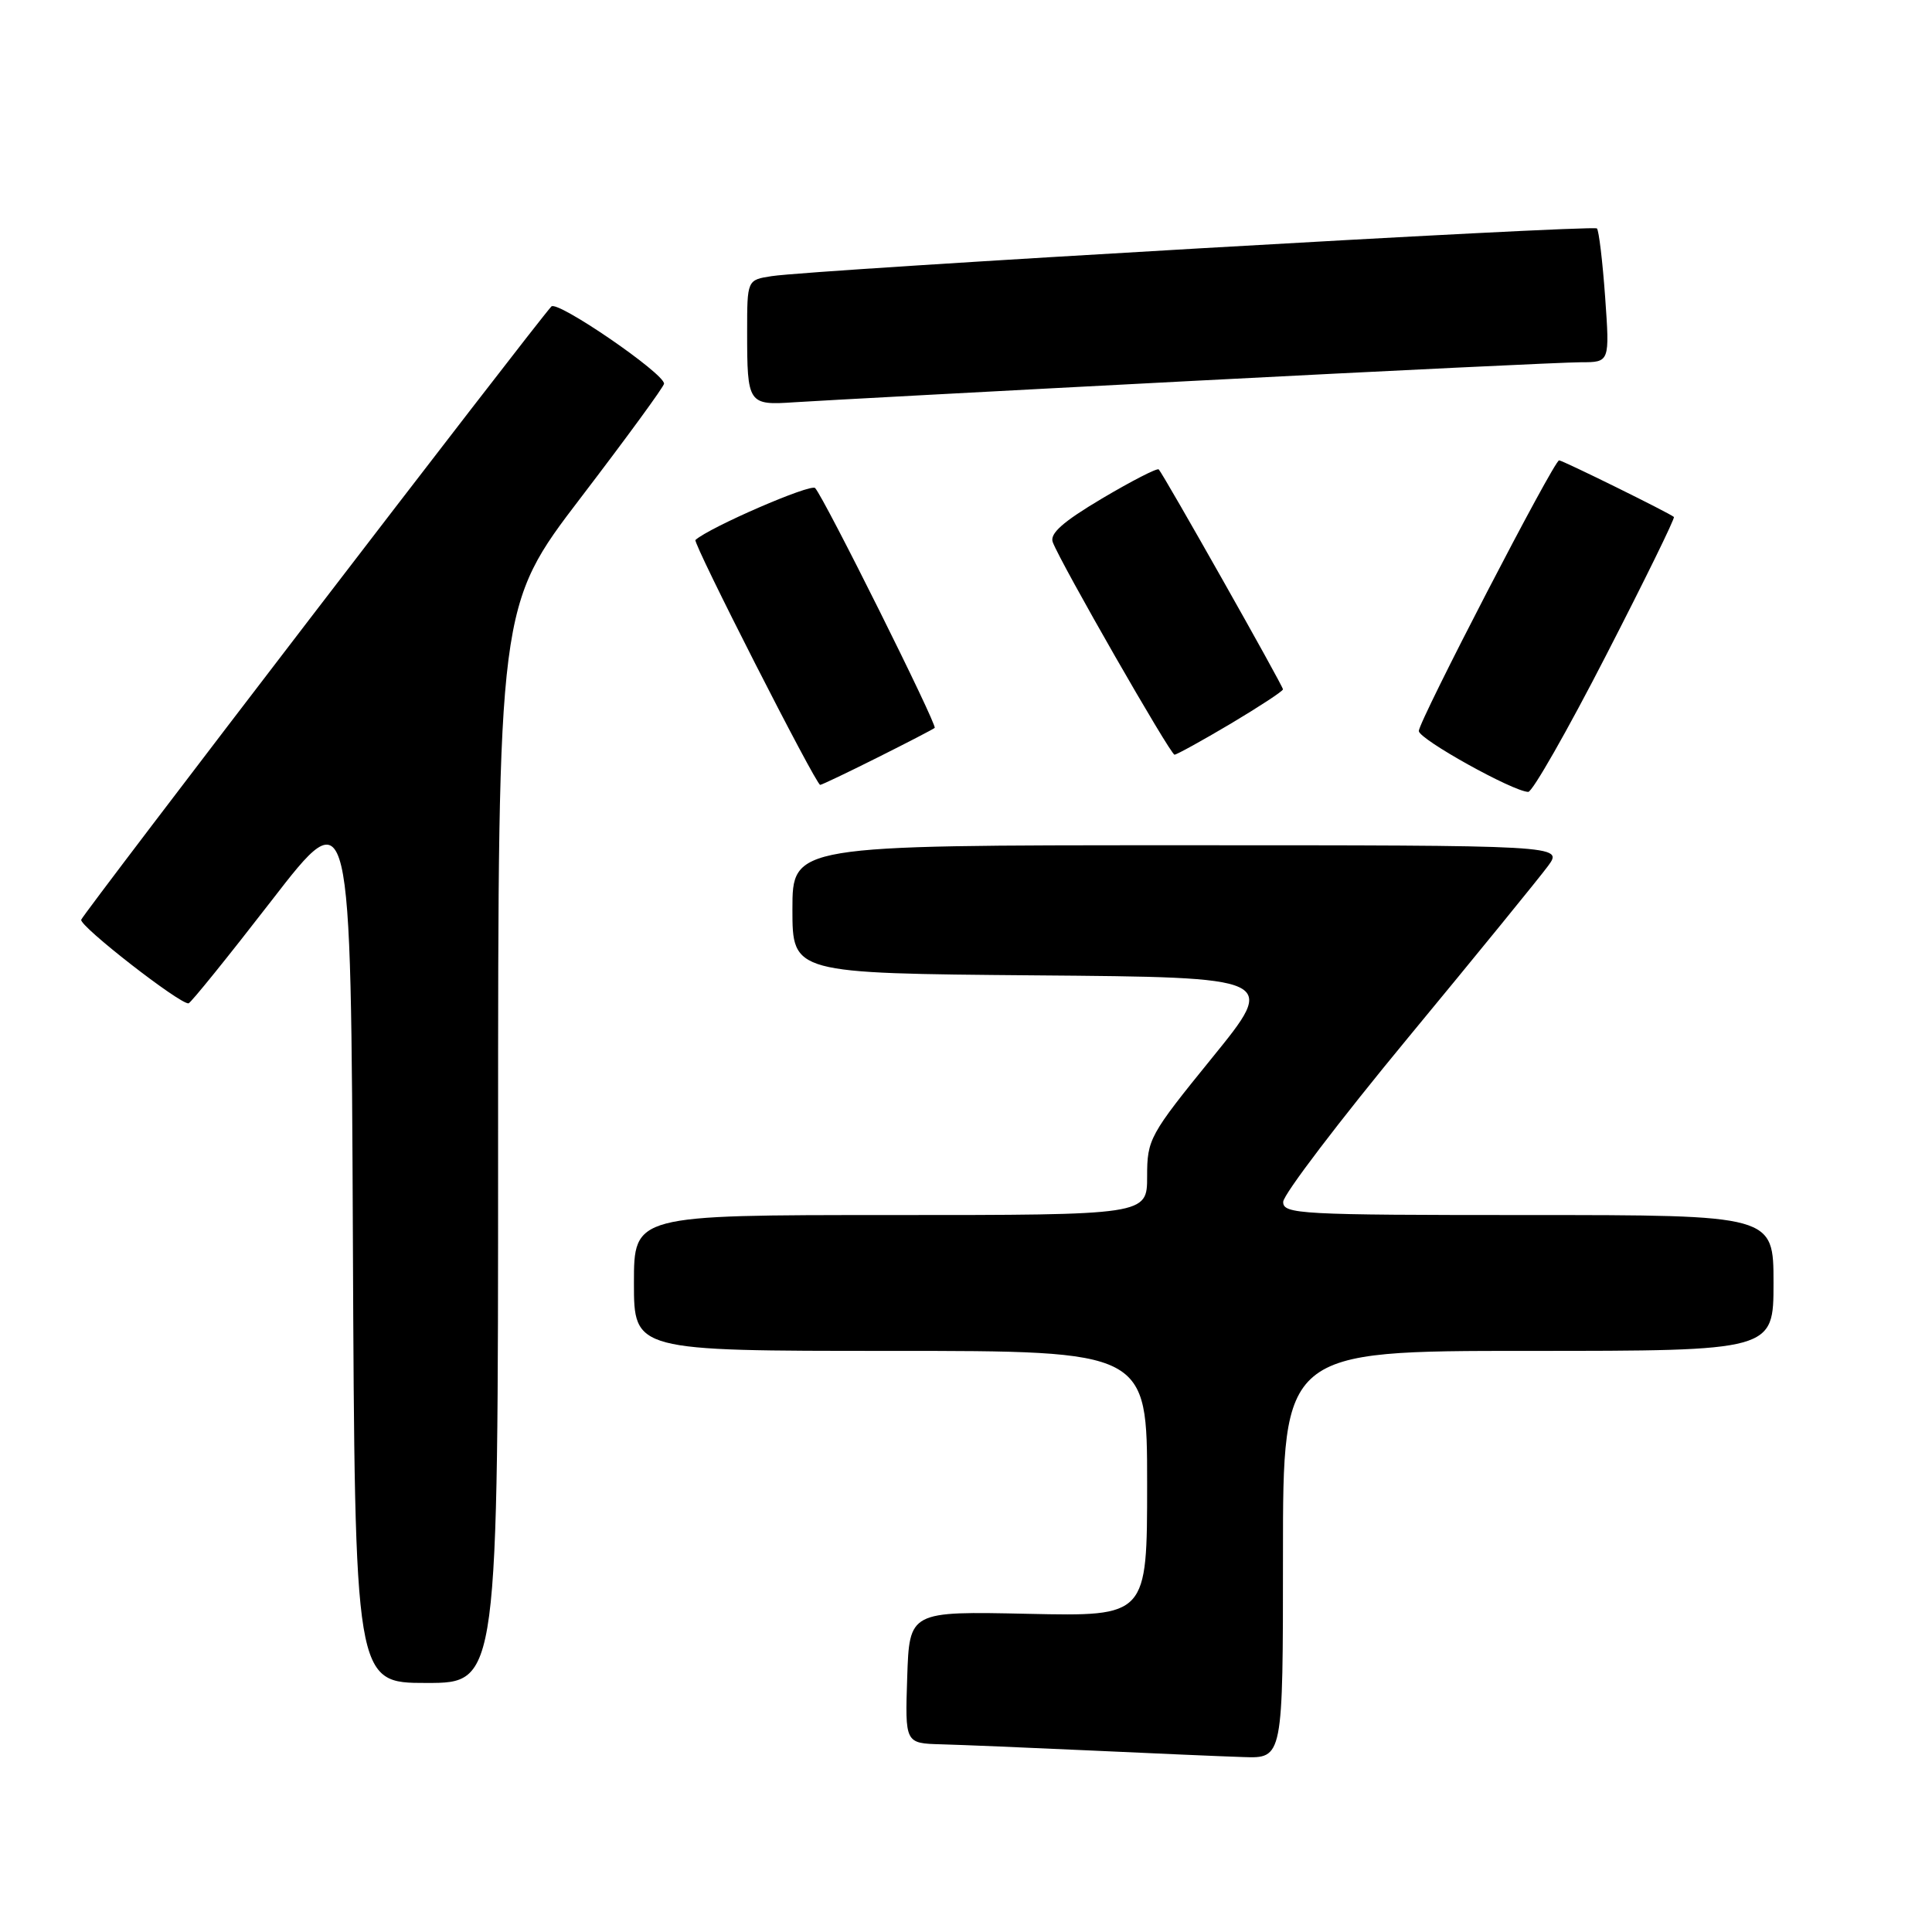 <?xml version="1.0" encoding="UTF-8" standalone="no"?>
<!DOCTYPE svg PUBLIC "-//W3C//DTD SVG 1.1//EN" "http://www.w3.org/Graphics/SVG/1.1/DTD/svg11.dtd" >
<svg xmlns="http://www.w3.org/2000/svg" xmlns:xlink="http://www.w3.org/1999/xlink" version="1.1" viewBox="0 0 256 256">
 <g >
 <path fill="currentColor"
d=" M 170.00 206.00 C 170.00 179.00 170.00 179.00 202.50 179.00 C 235.00 179.00 235.00 179.00 235.00 170.00 C 235.00 161.00 235.00 161.00 202.50 161.00 C 172.20 161.00 170.00 160.88 170.03 159.25 C 170.04 158.29 177.49 148.50 186.58 137.50 C 195.67 126.50 204.01 116.26 205.12 114.75 C 207.14 112.00 207.14 112.00 156.07 112.00 C 105.00 112.00 105.00 112.00 105.00 120.49 C 105.00 128.97 105.00 128.97 137.13 129.24 C 169.27 129.50 169.27 129.50 160.63 140.14 C 152.30 150.40 152.00 150.95 152.00 155.89 C 152.00 161.00 152.00 161.00 118.00 161.00 C 84.00 161.00 84.00 161.00 84.00 170.00 C 84.00 179.00 84.00 179.00 118.00 179.00 C 152.00 179.00 152.00 179.00 152.00 196.59 C 152.00 214.18 152.00 214.18 136.25 213.84 C 120.50 213.50 120.50 213.50 120.21 222.25 C 119.92 231.00 119.92 231.00 124.71 231.13 C 127.34 231.20 136.25 231.57 144.50 231.95 C 152.75 232.33 161.86 232.73 164.75 232.82 C 170.00 233.00 170.00 233.00 170.00 206.00 Z  M 66.00 151.65 C 66.00 80.29 66.00 80.29 76.99 65.90 C 83.04 57.98 87.99 51.21 87.99 50.84 C 88.01 49.47 73.84 39.76 73.06 40.61 C 70.78 43.10 10.97 121.10 10.76 121.87 C 10.52 122.72 23.82 133.07 24.98 132.95 C 25.27 132.91 30.22 126.78 36.00 119.31 C 46.50 105.73 46.50 105.73 46.76 164.37 C 47.02 223.00 47.02 223.00 56.51 223.00 C 66.00 223.00 66.00 223.00 66.00 151.65 Z  M 212.80 86.86 C 217.92 76.91 221.97 68.65 221.80 68.50 C 221.23 67.99 207.05 61.00 206.59 61.00 C 205.91 61.00 188.00 95.56 188.00 96.86 C 188.00 97.94 200.48 104.88 202.50 104.93 C 203.05 104.94 207.69 96.81 212.80 86.86 Z  M 116.27 100.38 C 120.25 98.39 123.66 96.62 123.85 96.45 C 124.23 96.10 109.23 66.00 108.01 64.67 C 107.43 64.05 94.03 69.86 92.15 71.55 C 91.76 71.90 108.11 104.00 108.68 104.00 C 108.88 104.00 112.30 102.37 116.27 100.38 Z  M 163.08 95.89 C 166.88 93.62 170.00 91.58 170.00 91.34 C 170.00 90.86 154.15 62.82 153.54 62.20 C 153.33 61.99 149.95 63.73 146.03 66.05 C 140.80 69.16 139.06 70.71 139.50 71.85 C 140.58 74.69 155.09 100.00 155.63 100.00 C 155.91 100.00 159.27 98.15 163.08 95.89 Z  M 158.07 50.47 C 184.23 49.11 207.36 48.00 209.47 48.00 C 213.30 48.00 213.30 48.00 212.69 39.37 C 212.35 34.63 211.86 30.53 211.60 30.27 C 211.10 29.76 107.77 35.73 102.25 36.59 C 99.00 37.09 99.00 37.09 99.00 43.96 C 99.00 53.54 99.12 53.72 105.29 53.30 C 108.16 53.11 131.91 51.83 158.07 50.47 Z "/>
</g>
</svg>